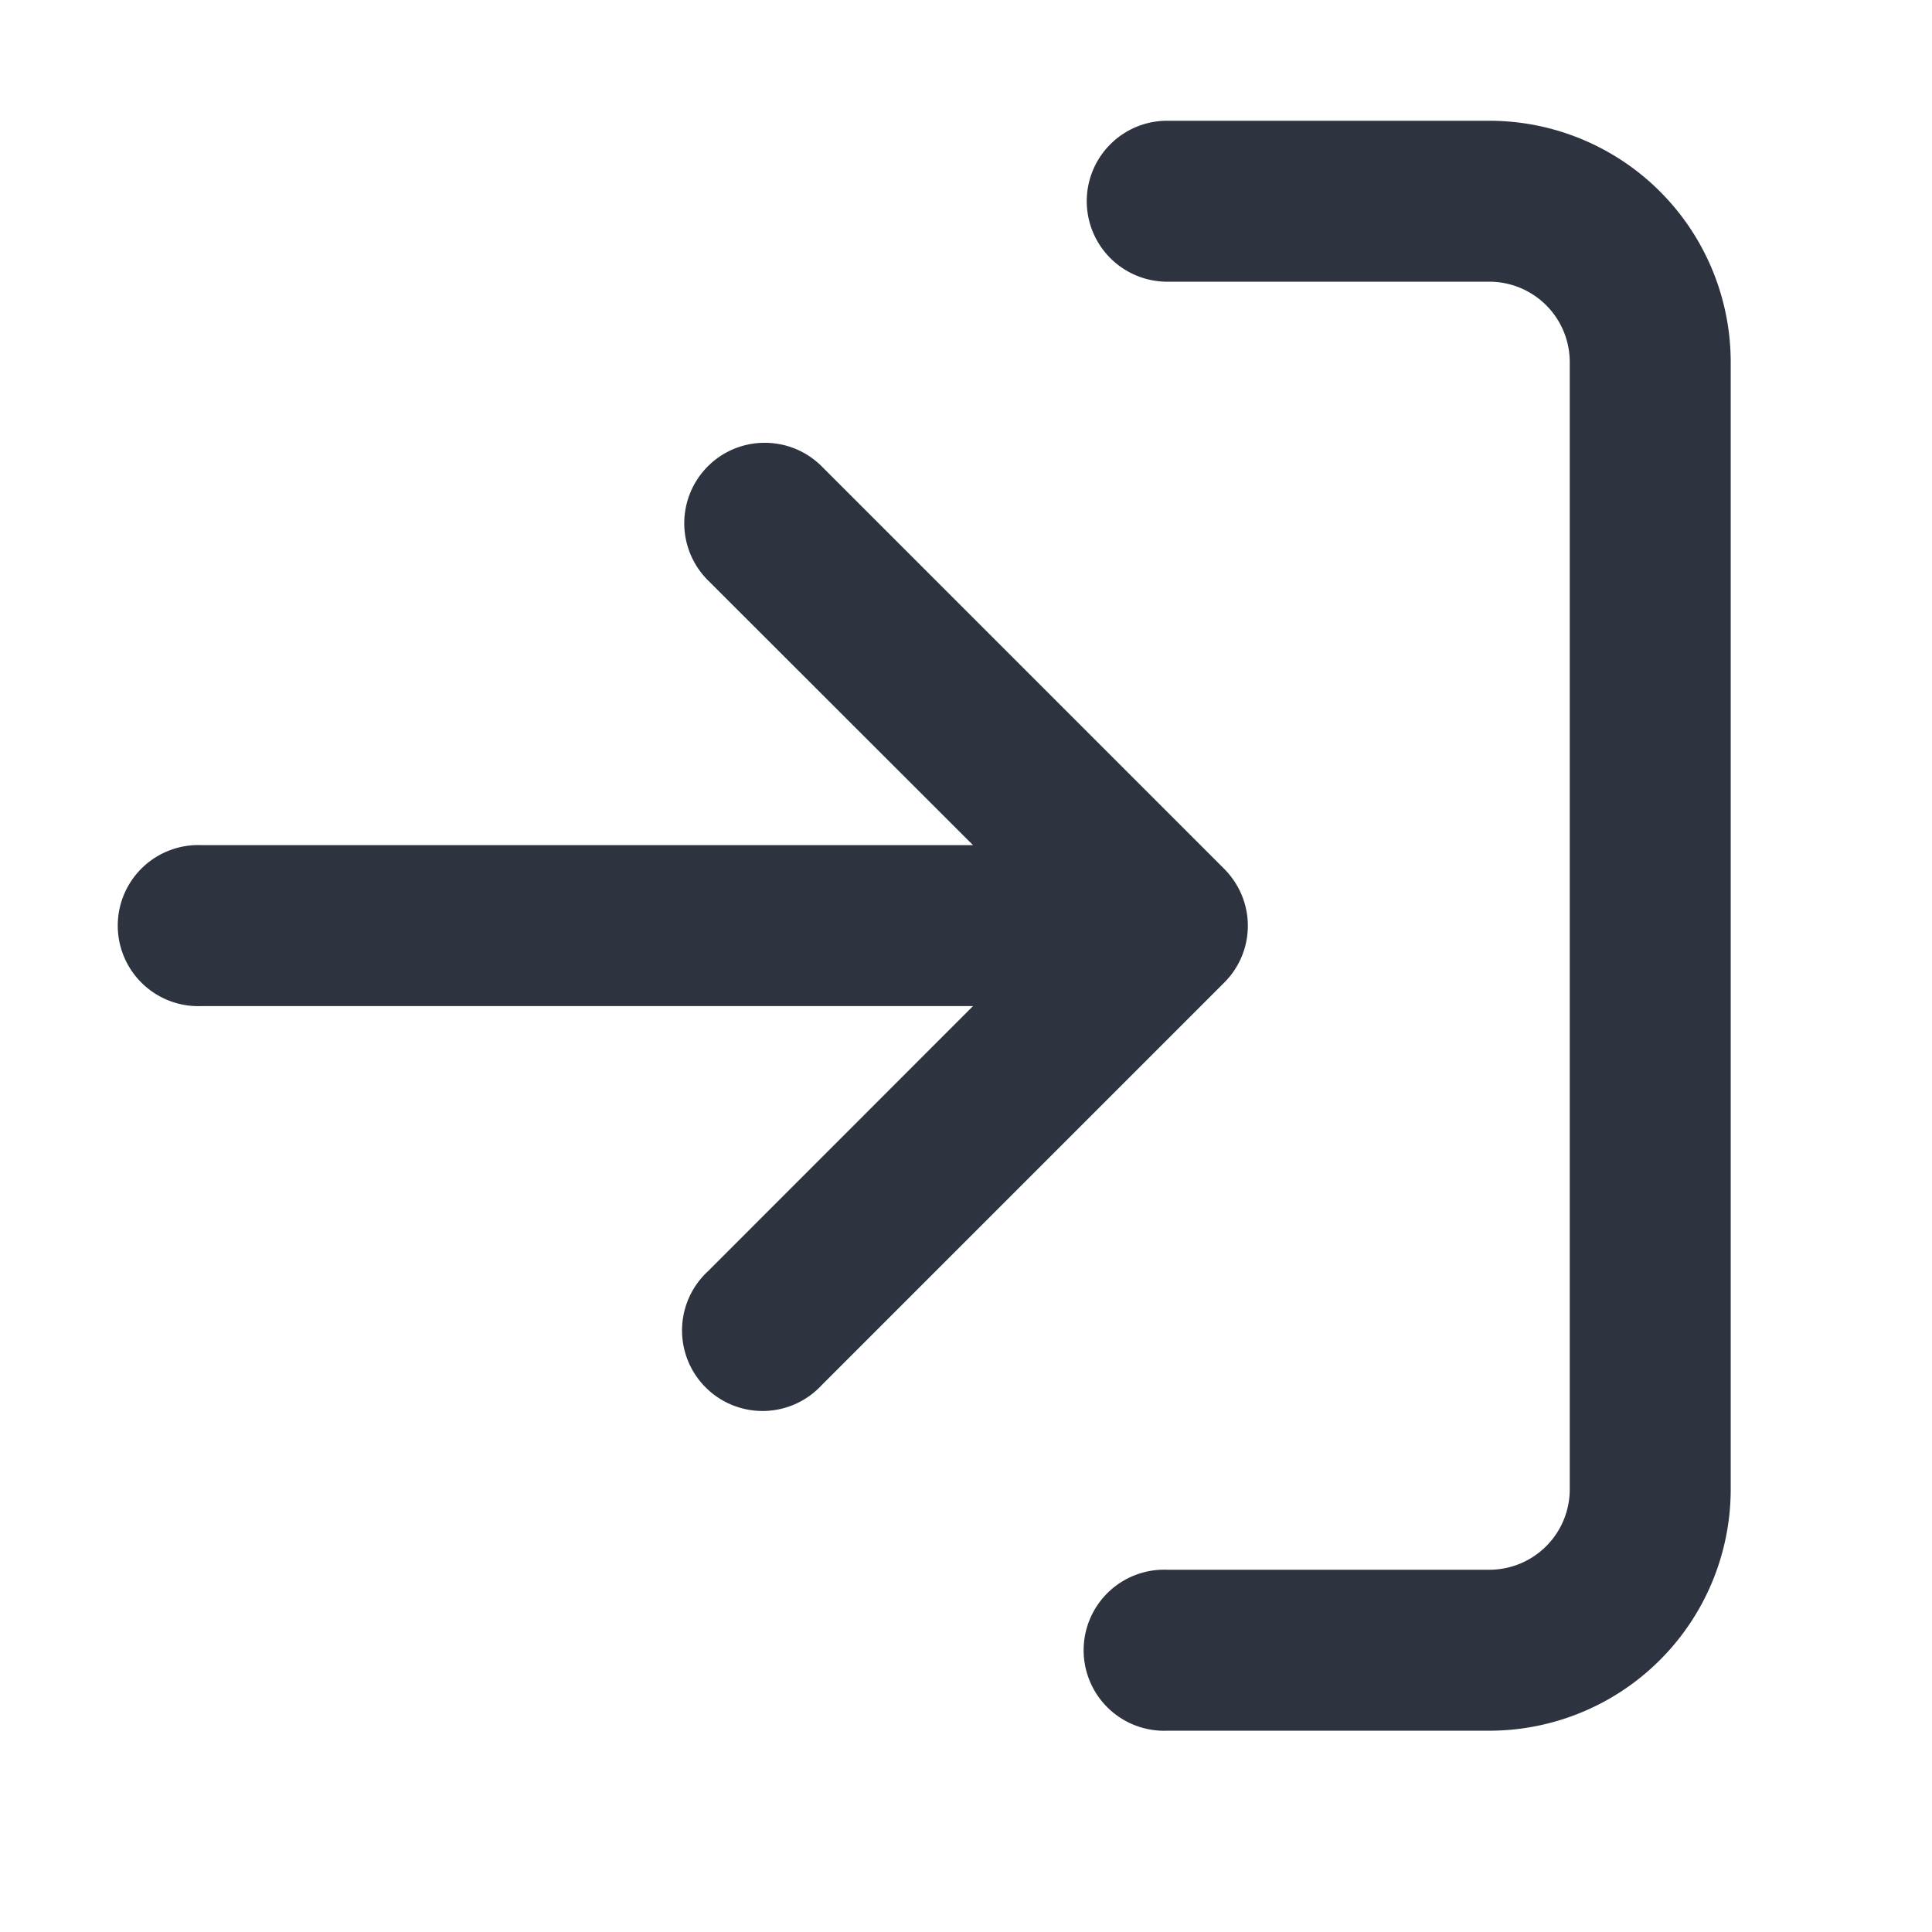 <svg width="16" height="16" fill="none" xmlns="http://www.w3.org/2000/svg"><path fill-rule="evenodd" clip-rule="evenodd" d="M9 1.667C9 1.298 9.298 1 9.667 1h2.666a2 2 0 0 1 2 2v9.333a2 2 0 0 1-2 2H9.667a.667.667 0 1 1 0-1.333h2.666a.666.666 0 0 0 .667-.667V3a.666.666 0 0 0-.667-.667H9.667A.667.667 0 0 1 9 1.667ZM5.862 3.862c.26-.26.682-.26.943 0l3.329 3.329a.69.69 0 0 1 .129.177.664.664 0 0 1-.13.775L6.806 11.47a.667.667 0 1 1-.943-.942l2.195-2.196h-6.39a.667.667 0 1 1 0-1.333h6.39L5.862 4.805a.667.667 0 0 1 0-.943Z" fill="#2D3440"/></svg>